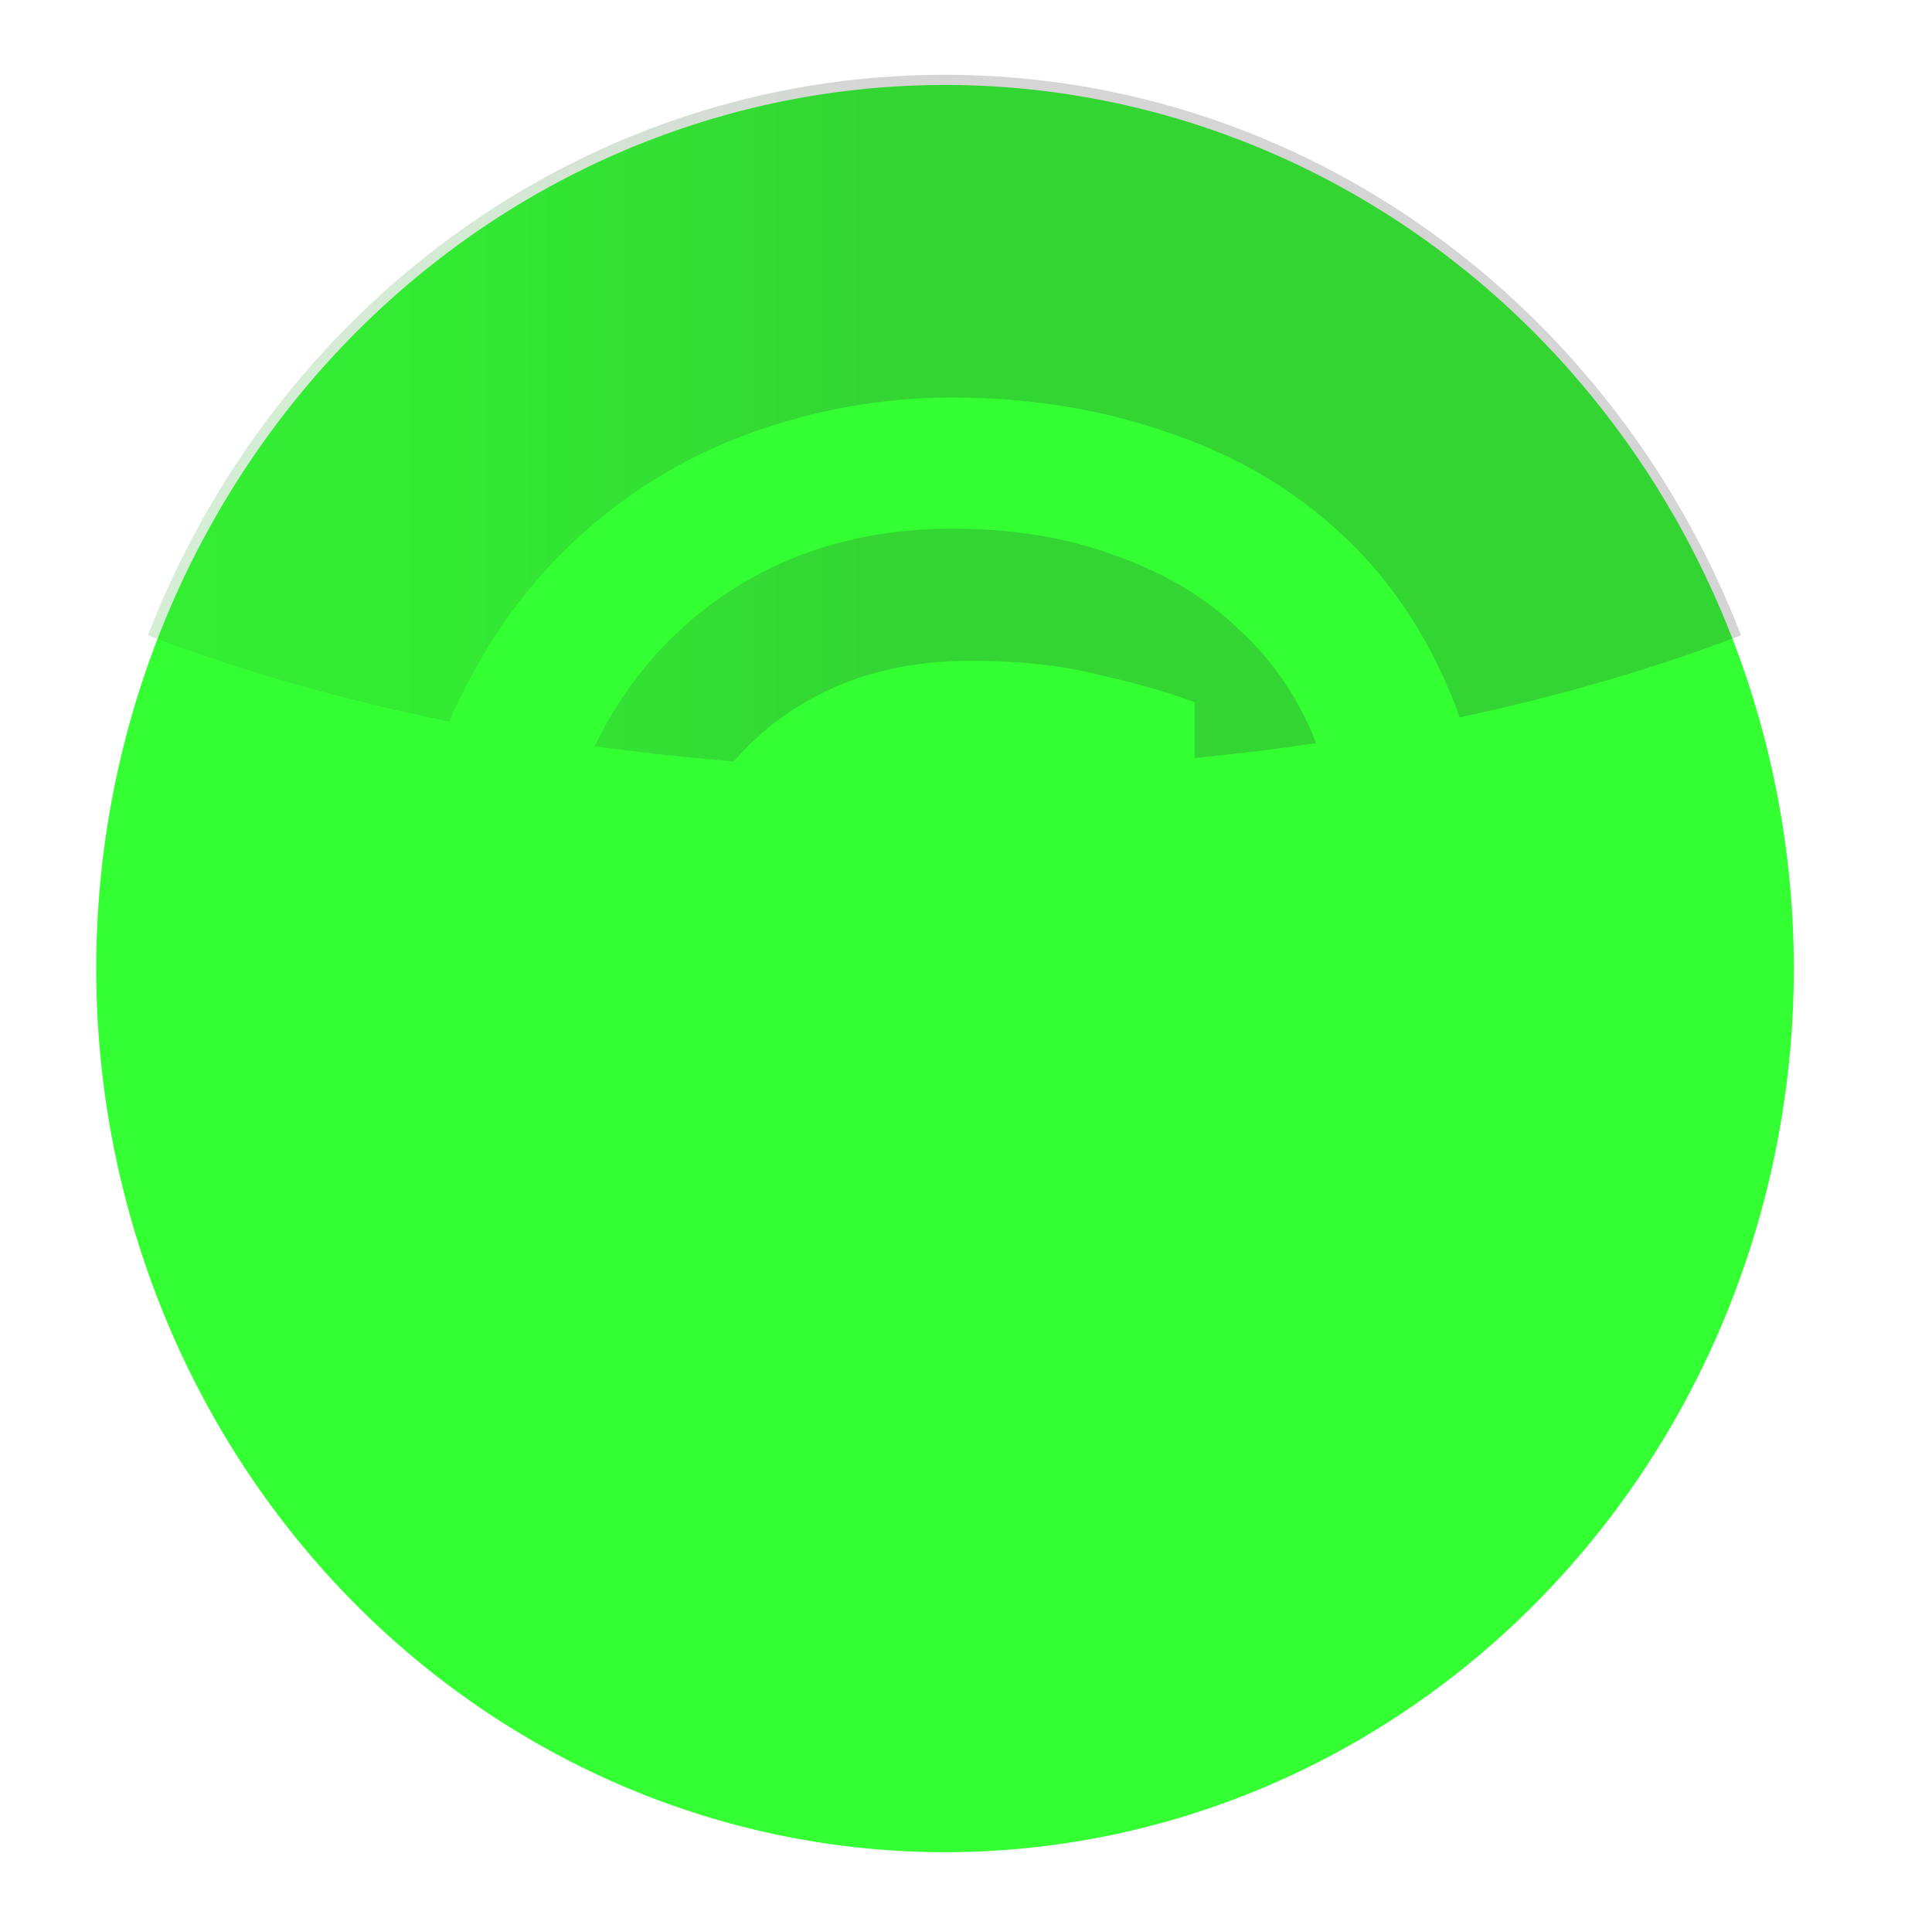 ﻿<?xml version="1.0" encoding="utf-8"?>
<!DOCTYPE svg PUBLIC "-//W3C//DTD SVG 1.1//EN" "http://www.w3.org/Graphics/SVG/1.1/DTD/svg11.dtd">
<svg x="0" y="0" width="32" height="31.659" overflow="hidden" viewBox="0, 0, 953.401, 943.227" preserveAspectRatio="xMidYMid" font-size="0" id="svg" xml:space="default" xmlns="http://www.w3.org/2000/svg" xmlns:xlink="http://www.w3.org/1999/xlink" xmlns:xml="http://www.w3.org/XML/1998/namespace" version="1.1">
  <defs id="def1" xml:space="default">
    <linearGradient x1="0%" y1="0%" x2="100%" y2="0%" gradientUnits="objectBoundingBox" id="linearGradient4360" xml:space="default">
      <stop offset="0%" stop-color="#000000" stop-opacity="1" id="stop4362" xml:space="default" />
      <stop offset="100%" stop-color="#646464" stop-opacity="1" id="stop4364" xml:space="default" />
    </linearGradient>
    <linearGradient x1="0%" y1="0%" x2="100%" y2="0%" gradientUnits="objectBoundingBox" id="linearGradient4301" xml:space="default">
      <stop offset="0%" stop-color="#33FF33" stop-opacity="1" id="stop4303" xml:space="default" />
      <stop offset="77.033%" stop-color="#339633" stop-opacity="1" id="stop4309" xml:space="default" />
      <stop offset="100%" stop-color="#333333" stop-opacity="1" id="stop4305" xml:space="default" />
    </linearGradient>
    <linearGradient x1="0%" y1="0%" x2="100%" y2="0%" gradientUnits="objectBoundingBox" id="linearGradient2985" xml:space="default">
      <stop offset="0%" stop-color="#33FF33" stop-opacity="1" id="stop2987" xml:space="default" />
      <stop offset="100%" stop-color="#AD33FF" stop-opacity="1" id="stop2989" xml:space="default" />
    </linearGradient>
    <radialGradient cx="367.281" cy="465.703" r="198.25" fx="367.281" fy="465.703" gradientUnits="userSpaceOnUse" xlink:href="#linearGradient4301" gradientTransform="matrix(1, 0, 0, 1, -5.647, -0.037)" id="radialGradient4307" xml:space="default" />
    <filter x="-0.069" y="-0.157" width="1.138" height="1.313" color-interpolation-filters="auto" id="filter4342" xml:space="default">
      <feGaussianBlur stdDeviation="10.886" id="feGaussianBlur4344" xml:space="default" />
    </filter>
    <clipPath id="clipPath4348" xml:space="default">
      <path d="M361.635 267.438 C252.144 267.438 163.385 356.228 163.385 465.719 C163.385 575.209 252.144 663.969 361.635 663.969 C471.125 663.969 559.885 575.209 559.885 465.719 C559.885 356.228 471.125 267.438 361.635 267.438 z M430.822 324.688 C431.252 324.685 431.671 324.685 432.103 324.719 C434.078 324.87 436.055 325.291 437.947 326.062 C441.732 327.604 445.232 330.867 446.228 335.594 L446.291 335.906 L446.322 336.219 C447.054 357.94 446.499 379.671 446.635 401.219 L470.853 401.219 L470.853 401.25 C483.882 399.663 497.368 408.389 499.041 422.062 L499.072 422.25 L499.072 422.437 C499.743 461.13 499.156 499.939 499.353 538.562 C500.962 550.963 493.888 564.384 480.853 567.344 L480.666 567.375 L480.447 567.406 C466.432 569.004 452.547 567.892 439.135 568.093 L439.135 586.593 L439.103 586.593 C439.642 590.135 439.504 594.026 438.072 597.656 C436.554 601.504 433.257 605.127 428.416 606.125 L428.072 606.187 L427.697 606.218 C385.754 606.81 343.762 606.296 301.885 606.468 L301.885 606.437 C298.587 606.88 294.85 606.937 291.197 605.812 C287.356 604.63 283.482 601.814 282.01 597.187 L281.947 596.906 L281.885 596.625 C280.335 586.744 281.33 577.139 281.228 568.093 L252.416 568.093 L252.416 568.062 C239.386 569.651 225.902 560.924 224.228 547.25 L224.197 547.062 L224.197 546.875 C223.526 508.193 224.113 469.394 223.916 430.781 C223.915 430.771 223.917 430.76 223.916 430.75 C222.421 418.804 228.803 405.808 241.228 402.312 L241.385 402.25 L241.541 402.219 C253.587 399.985 265.494 401.469 276.635 401.281 L276.635 343.937 C275.923 339.985 276.476 335.819 278.416 332.219 C279.958 329.355 282.579 326.842 285.947 325.687 L285.947 325.031 L289.666 325 C335.447 324.927 381.234 324.99 427.01 324.969 L427.01 325.031 C428.251 324.83 429.534 324.694 430.822 324.688 z M290.26 331.25 C286.173 331.25 282.916 334.735 282.916 338.812 L282.916 407.5 L248.416 407.5 C238.325 407.5 230.197 415.628 230.197 425.719 L230.197 543.562 C230.197 553.653 238.325 561.781 248.416 561.781 L287.572 561.781 C287.556 561.98 287.541 562.173 287.541 562.375 L287.541 592.594 C287.541 596.672 290.798 600.156 294.885 600.156 L425.51 600.156 C429.596 600.156 432.853 596.672 432.853 592.594 L432.853 562.375 C432.853 562.173 432.838 561.98 432.822 561.781 L474.853 561.781 C484.944 561.781 493.072 553.653 493.072 543.562 L493.072 425.719 C493.072 415.628 484.944 407.5 474.853 407.5 L440.353 407.5 L440.353 338.812 C440.353 334.735 437.096 331.25 433.01 331.25 L290.26 331.25 z M290.26 383.344 L433.01 383.344 C434.116 383.344 435.041 384.247 435.041 385.594 L435.041 407.5 L288.228 407.5 L288.228 385.594 C288.228 384.247 289.153 383.344 290.26 383.344 z M451.947 414.031 L476.822 414.031 C482.521 414.031 487.978 417.855 487.978 423.625 L487.978 548.844 C487.978 554.614 482.521 558.438 476.822 558.438 L451.947 558.438 C446.248 558.438 440.791 554.614 440.791 548.844 L440.791 423.625 C440.791 417.855 446.248 414.031 451.947 414.031 z M451.947 421.406 C449.378 421.406 448.166 422.849 448.166 423.625 L448.166 548.844 C448.166 549.62 449.378 551.062 451.947 551.062 L476.822 551.062 C479.391 551.062 480.603 549.62 480.603 548.844 L480.603 423.625 C480.603 422.849 479.391 421.406 476.822 421.406 L451.947 421.406 z M252.072 430.719 L270.166 430.719 C272.762 430.719 274.853 432.81 274.853 435.406 L274.853 450.906 C274.853 453.503 272.762 455.594 270.166 455.594 L252.072 455.594 C249.475 455.594 247.385 453.503 247.385 450.906 L247.385 435.406 C247.385 432.81 249.475 430.719 252.072 430.719 z M282.572 430.719 L300.697 430.719 C303.294 430.719 305.385 432.81 305.385 435.406 L305.385 450.906 C305.385 453.503 303.294 455.594 300.697 455.594 L282.572 455.594 C279.975 455.594 277.885 453.503 277.885 450.906 L277.885 435.406 C277.885 432.81 279.975 430.719 282.572 430.719 z M313.103 430.719 L331.197 430.719 C333.794 430.719 335.885 432.81 335.885 435.406 L335.885 450.906 C335.885 453.503 333.794 455.594 331.197 455.594 L313.103 455.594 C310.507 455.594 308.416 453.503 308.416 450.906 L308.416 435.406 C308.416 432.81 310.507 430.719 313.103 430.719 z M354.603 441.781 L427.228 441.781 L427.228 466.062 L354.603 466.062 L354.603 441.781 z M252.072 458.562 L270.166 458.562 C272.762 458.562 274.853 460.653 274.853 463.25 L274.853 478.781 C274.853 481.378 272.762 483.469 270.166 483.469 L252.072 483.469 C249.475 483.469 247.385 481.378 247.385 478.781 L247.385 463.25 C247.385 460.653 249.475 458.562 252.072 458.562 z M282.572 458.562 L300.697 458.562 C303.294 458.562 305.385 460.653 305.385 463.25 L305.385 478.781 C305.385 481.378 303.294 483.469 300.697 483.469 L282.572 483.469 C279.975 483.469 277.885 481.378 277.885 478.781 L277.885 463.25 C277.885 460.653 279.975 458.562 282.572 458.562 z M313.103 458.562 L331.197 458.562 C333.794 458.562 335.885 460.653 335.885 463.25 L335.885 478.781 C335.885 481.378 333.794 483.469 331.197 483.469 L313.103 483.469 C310.507 483.469 308.416 481.378 308.416 478.781 L308.416 463.25 C308.416 460.653 310.507 458.562 313.103 458.562 z M360.478 480.438 L373.822 480.438 C375.734 480.438 377.26 481.963 377.26 483.875 L377.26 495.312 C377.26 497.224 375.734 498.75 373.822 498.75 L360.478 498.75 C358.567 498.75 357.041 497.224 357.041 495.312 L357.041 483.875 C357.041 481.963 358.567 480.438 360.478 480.438 z M382.947 480.438 L396.291 480.438 C398.202 480.438 399.728 481.963 399.728 483.875 L399.728 495.312 C399.728 497.224 398.202 498.75 396.291 498.75 L382.947 498.75 C381.035 498.75 379.51 497.224 379.51 495.312 L379.51 483.875 C379.51 481.963 381.035 480.438 382.947 480.438 z M405.416 480.438 L418.76 480.438 C420.671 480.438 422.197 481.963 422.197 483.875 L422.197 495.312 C422.197 497.224 420.671 498.75 418.76 498.75 L405.416 498.75 C403.504 498.75 401.947 497.224 401.947 495.312 L401.947 483.875 C401.947 481.963 403.504 480.438 405.416 480.438 z M252.072 486.406 L270.166 486.406 C272.762 486.406 274.853 488.497 274.853 491.094 L274.853 506.625 C274.853 509.222 272.762 511.312 270.166 511.312 L252.072 511.312 C249.475 511.312 247.385 509.222 247.385 506.625 L247.385 491.094 C247.385 488.497 249.475 486.406 252.072 486.406 z M282.572 486.406 L300.697 486.406 C303.294 486.406 305.385 488.497 305.385 491.094 L305.385 506.625 C305.385 509.222 303.294 511.312 300.697 511.312 L282.572 511.312 C279.975 511.312 277.885 509.222 277.885 506.625 L277.885 491.094 C277.885 488.497 279.975 486.406 282.572 486.406 z M313.103 486.406 L331.197 486.406 C333.794 486.406 335.885 488.497 335.885 491.094 L335.885 506.625 C335.885 509.222 333.794 511.312 331.197 511.312 L313.103 511.312 C310.507 511.312 308.416 509.222 308.416 506.625 L308.416 491.094 C308.416 488.497 310.507 486.406 313.103 486.406 z M252.072 514.281 L270.166 514.281 C272.762 514.281 274.853 516.372 274.853 518.969 L274.853 534.469 C274.853 537.065 272.762 539.156 270.166 539.156 L252.072 539.156 C249.475 539.156 247.385 537.065 247.385 534.469 L247.385 518.969 C247.385 516.372 249.475 514.281 252.072 514.281 z M282.572 514.281 L300.697 514.281 C303.294 514.281 305.385 516.372 305.385 518.969 L305.385 534.469 C305.385 537.065 303.294 539.156 300.697 539.156 L282.572 539.156 C279.975 539.156 277.885 537.065 277.885 534.469 L277.885 518.969 C277.885 516.372 279.975 514.281 282.572 514.281 z M313.103 514.281 L331.197 514.281 C333.794 514.281 335.885 516.372 335.885 518.969 L335.885 534.469 C335.885 537.065 333.794 539.156 331.197 539.156 L313.103 539.156 C310.507 539.156 308.416 537.065 308.416 534.469 L308.416 518.969 C308.416 516.372 310.507 514.281 313.103 514.281 z M292.916 561.781 L427.478 561.781 C427.523 561.971 427.541 562.159 427.541 562.375 L427.541 577.062 C427.541 578.41 426.616 579.312 425.51 579.312 L294.885 579.312 C293.778 579.312 292.853 578.41 292.853 577.062 L292.853 562.375 C292.853 562.159 292.871 561.971 292.916 561.781 z" display="inline" enable-background="accumulate" stroke-width="5.315" color="#000000" id="path4350" xml:space="default" marker="none" overflow="visible" style="fill:url(#radialGradient4352);" />
    </clipPath>
    <radialGradient cx="367.281" cy="465.703" r="198.25" fx="367.281" fy="465.703" gradientUnits="userSpaceOnUse" xlink:href="#linearGradient4301" gradientTransform="matrix(1, 0, 0, 1, -5.647, -0.037)" id="radialGradient4352" xml:space="default" />
    <radialGradient cx="350.266" cy="470.365" r="209.102" fx="350.266" fy="470.365" gradientUnits="userSpaceOnUse" xlink:href="#linearGradient4360" gradientTransform="matrix(1, 0.001, -0.001, 0.986, 0.621, 6.54)" id="radialGradient4366" xml:space="default" />
    <radialGradient cx="350.266" cy="470.365" r="209.102" fx="350.266" fy="470.365" gradientUnits="userSpaceOnUse" xlink:href="#linearGradient4360" gradientTransform="matrix(1, 0.001, -0.001, 0.986, 0.621, 6.54)" id="radialGradient4370" xml:space="default" />
    <filter x="-0.068" y="-0.164" width="1.136" height="1.328" color-interpolation-filters="auto" id="filter4387" xml:space="default">
      <feGaussianBlur stdDeviation="10.519" id="feGaussianBlur4389" xml:space="default" />
    </filter>
    <clipPath id="clipPath4393" xml:space="default">
      <path d="M1045.523 272.309 C934.789 272.309 845.023 362.075 845.023 472.809 C845.023 583.542 934.789 673.309 1045.523 673.309 C1156.257 673.309 1246.023 583.543 1246.023 472.809 C1246.023 362.075 1156.257 272.309 1045.523 272.309 z M1047.273 344.652 C1065.093 344.653 1081.627 347.179 1096.929 352.215 C1112.231 357.058 1125.419 364.224 1136.46 373.715 C1147.695 383.206 1156.505 395.044 1162.898 409.184 C1169.29 423.13 1172.491 439.195 1172.492 457.402 C1172.491 471.543 1170.934 484.143 1167.835 495.184 C1164.93 506.031 1160.583 515.136 1154.773 522.496 C1149.155 529.857 1142.37 535.466 1134.429 539.34 C1126.487 543.214 1117.557 545.152 1107.679 545.152 C1102.061 545.152 1096.452 544.477 1090.835 543.121 C1085.218 541.765 1080.578 539.327 1076.898 535.84 C1068.375 541.845 1057.625 544.84 1044.648 544.84 C1034.963 544.84 1026.033 543.402 1017.898 540.496 C1009.956 537.397 1003.084 532.845 997.273 526.84 C991.655 520.835 987.222 513.463 983.929 504.746 C980.83 495.836 979.273 485.587 979.273 473.965 C979.273 464.086 980.83 454.894 983.929 446.371 C987.222 437.848 991.949 430.476 998.148 424.277 C1004.346 417.885 1011.894 412.864 1020.804 409.184 C1029.908 405.503 1040.188 403.652 1051.616 403.652 C1063.045 403.652 1073.119 404.709 1081.835 406.84 C1090.745 408.777 1098.118 410.803 1103.929 412.934 L1103.929 504.184 C1103.929 508.639 1104.779 511.634 1106.523 513.184 C1108.459 514.733 1111.192 515.496 1114.679 515.496 C1117.778 515.496 1120.773 514.646 1123.679 512.902 C1126.778 511.159 1129.392 508.045 1131.523 503.59 C1133.653 498.941 1135.385 492.744 1136.741 484.996 C1138.097 477.055 1138.772 467.099 1138.773 455.09 C1138.772 443.081 1136.659 432.125 1132.398 422.246 C1128.33 412.174 1122.308 403.657 1114.366 396.684 C1106.618 389.517 1097.045 383.995 1085.616 380.121 C1074.382 376.054 1061.606 374.027 1047.273 374.027 C1033.52 374.027 1020.832 376.348 1009.21 380.996 C997.782 385.645 987.796 392.311 979.273 401.027 C970.944 409.55 964.365 420.006 959.523 432.402 C954.874 444.799 952.554 458.75 952.554 474.246 C952.554 490.323 954.874 504.481 959.523 516.684 C964.172 528.693 970.75 538.767 979.273 546.902 C987.989 555.038 998.445 561.116 1010.648 565.184 C1023.044 569.445 1036.995 571.59 1052.491 571.59 C1062.176 571.59 1071.281 570.914 1079.804 569.559 C1088.52 568.396 1095.774 567.221 1101.585 566.059 L1105.96 593.371 C1101.118 594.921 1093.745 596.565 1083.866 598.309 C1073.988 600.052 1063.532 600.933 1052.491 600.934 C1033.896 600.933 1016.45 598.495 1000.179 593.652 C983.908 588.81 969.694 581.262 957.491 570.996 C945.482 560.73 935.965 547.661 928.991 531.777 C922.018 515.7 918.554 496.522 918.554 474.246 C918.554 452.745 922.225 433.948 929.585 417.871 C936.946 401.6 946.638 388.062 958.648 377.215 C970.657 366.368 984.314 358.232 999.616 352.809 C1015.112 347.385 1031.002 344.653 1047.273 344.652 z M1053.367 434.746 C1046.974 434.746 1041.54 435.803 1037.085 437.934 C1032.63 439.871 1029.047 442.572 1026.335 446.059 C1023.623 449.545 1021.597 453.716 1020.242 458.559 C1019.079 463.207 1018.492 468.348 1018.492 473.965 C1018.492 479.582 1018.992 484.81 1019.96 489.652 C1020.929 494.301 1022.573 498.353 1024.898 501.84 C1027.416 505.327 1030.705 508.147 1034.773 510.277 C1038.84 512.214 1043.862 513.184 1049.867 513.184 C1053.353 513.184 1056.642 512.977 1059.742 512.59 C1062.841 512.009 1065.161 511.333 1066.71 510.559 C1066.323 509.009 1066.06 506.808 1065.867 503.902 C1065.673 500.803 1065.554 497.895 1065.554 495.184 L1065.554 435.902 C1061.68 435.128 1057.628 434.746 1053.367 434.746 z" display="inline" enable-background="accumulate" stroke-width="7.441" color="#000000" id="path4395" xml:space="default" marker="none" overflow="visible" style="fill:url(#radialGradient4397);" />
    </clipPath>
    <radialGradient cx="1080.863" cy="492.738" r="230.315" fx="1080.863" fy="492.738" gradientUnits="userSpaceOnUse" xlink:href="#linearGradient4301" gradientTransform="matrix(0.871, 0, 0, 0.871, 104.566, 43.844)" id="radialGradient4397" xml:space="default" />
    <clipPath id="clipPath4393-2" xml:space="default">
      <path d="M1045.523 272.309 C934.789 272.309 845.023 362.075 845.023 472.809 C845.023 583.542 934.789 673.309 1045.523 673.309 C1156.257 673.309 1246.023 583.543 1246.023 472.809 C1246.023 362.075 1156.257 272.309 1045.523 272.309 z M1047.273 344.652 C1065.093 344.653 1081.627 347.179 1096.929 352.215 C1112.231 357.058 1125.419 364.224 1136.46 373.715 C1147.695 383.206 1156.505 395.044 1162.898 409.184 C1169.29 423.13 1172.491 439.195 1172.492 457.402 C1172.491 471.543 1170.934 484.143 1167.835 495.184 C1164.93 506.031 1160.583 515.136 1154.773 522.496 C1149.155 529.857 1142.37 535.466 1134.429 539.34 C1126.487 543.214 1117.557 545.152 1107.679 545.152 C1102.061 545.152 1096.452 544.477 1090.835 543.121 C1085.218 541.765 1080.578 539.327 1076.898 535.84 C1068.375 541.845 1057.625 544.84 1044.648 544.84 C1034.963 544.84 1026.033 543.402 1017.898 540.496 C1009.956 537.397 1003.084 532.845 997.273 526.84 C991.655 520.835 987.222 513.463 983.929 504.746 C980.83 495.836 979.273 485.587 979.273 473.965 C979.273 464.086 980.83 454.894 983.929 446.371 C987.222 437.848 991.949 430.476 998.148 424.277 C1004.346 417.885 1011.894 412.864 1020.804 409.184 C1029.908 405.503 1040.188 403.652 1051.616 403.652 C1063.045 403.652 1073.119 404.709 1081.835 406.84 C1090.745 408.777 1098.118 410.803 1103.929 412.934 L1103.929 504.184 C1103.929 508.639 1104.779 511.634 1106.523 513.184 C1108.459 514.733 1111.192 515.496 1114.679 515.496 C1117.778 515.496 1120.773 514.646 1123.679 512.902 C1126.778 511.159 1129.392 508.045 1131.523 503.59 C1133.653 498.941 1135.385 492.744 1136.741 484.996 C1138.097 477.055 1138.772 467.099 1138.773 455.09 C1138.772 443.081 1136.659 432.125 1132.398 422.246 C1128.33 412.174 1122.308 403.657 1114.366 396.684 C1106.618 389.517 1097.045 383.995 1085.616 380.121 C1074.382 376.054 1061.606 374.027 1047.273 374.027 C1033.52 374.027 1020.832 376.348 1009.21 380.996 C997.782 385.645 987.796 392.311 979.273 401.027 C970.944 409.55 964.365 420.006 959.523 432.402 C954.874 444.799 952.554 458.75 952.554 474.246 C952.554 490.323 954.874 504.481 959.523 516.684 C964.172 528.693 970.75 538.767 979.273 546.902 C987.989 555.038 998.445 561.116 1010.648 565.184 C1023.044 569.445 1036.995 571.59 1052.491 571.59 C1062.176 571.59 1071.281 570.914 1079.804 569.559 C1088.52 568.396 1095.774 567.221 1101.585 566.059 L1105.96 593.371 C1101.118 594.921 1093.745 596.565 1083.866 598.309 C1073.988 600.052 1063.532 600.933 1052.491 600.934 C1033.896 600.933 1016.45 598.495 1000.179 593.652 C983.908 588.81 969.694 581.262 957.491 570.996 C945.482 560.73 935.965 547.661 928.991 531.777 C922.018 515.7 918.554 496.522 918.554 474.246 C918.554 452.745 922.225 433.948 929.585 417.871 C936.946 401.6 946.638 388.062 958.648 377.215 C970.657 366.368 984.314 358.232 999.616 352.809 C1015.112 347.385 1031.002 344.653 1047.273 344.652 z M1053.367 434.746 C1046.974 434.746 1041.54 435.803 1037.085 437.934 C1032.63 439.871 1029.047 442.572 1026.335 446.059 C1023.623 449.545 1021.597 453.716 1020.242 458.559 C1019.079 463.207 1018.492 468.348 1018.492 473.965 C1018.492 479.582 1018.992 484.81 1019.96 489.652 C1020.929 494.301 1022.573 498.353 1024.898 501.84 C1027.416 505.327 1030.705 508.147 1034.773 510.277 C1038.84 512.214 1043.862 513.184 1049.867 513.184 C1053.353 513.184 1056.642 512.977 1059.742 512.59 C1062.841 512.009 1065.161 511.333 1066.71 510.559 C1066.323 509.009 1066.06 506.808 1065.867 503.902 C1065.673 500.803 1065.554 497.895 1065.554 495.184 L1065.554 435.902 C1061.68 435.128 1057.628 434.746 1053.367 434.746 z" display="inline" enable-background="accumulate" stroke-width="7.441" color="#000000" id="path4395-1" xml:space="default" marker="none" overflow="visible" style="fill:url(#radialGradient4397);" />
    </clipPath>
    <filter x="-0.068" y="-0.164" width="1.136" height="1.328" color-interpolation-filters="auto" id="filter4387-3" xml:space="default">
      <feGaussianBlur stdDeviation="10.519" id="feGaussianBlur4389-0" xml:space="default" />
    </filter>
    <clipPath id="clipPath4512" xml:space="default">
      <path d="M1719.809 339.75 C1612.406 339.75 1525.34 426.815 1525.34 534.219 C1525.34 641.622 1612.406 728.688 1719.809 728.688 C1827.212 728.688 1914.278 641.622 1914.278 534.219 C1914.278 426.815 1827.212 339.75 1719.809 339.75 z M1720.059 392.938 A10.828 10.828 0 0 1 1726.09 395.031 L1854.559 489.156 A10.828 10.828 0 1 1 1841.778 506.594 L1719.684 417.188 L1597.621 506.594 A10.828 10.828 0 1 1 1584.809 489.156 L1713.278 395.031 A10.828 10.828 0 0 1 1720.059 392.938 z M1816.028 499.094 A10.828 10.828 0 0 1 1826.778 510.344 L1826.778 641.812 A10.828 10.828 0 0 1 1815.965 652.625 L1623.465 652.625 A10.828 10.828 0 0 1 1612.621 641.812 L1612.621 510.344 A10.828 10.828 0 0 1 1623.277 499.344 A10.828 10.828 0 0 1 1634.277 510.344 L1634.277 631 L1805.121 631 L1805.121 510.344 A10.828 10.828 0 0 1 1816.027 499.094 z" display="inline" enable-background="accumulate" stroke-width="22.606" color="#000000" id="path4514" xml:space="default" marker="none" overflow="visible" style="fill:url(#radialGradient4516);" />
    </clipPath>
    <radialGradient cx="1768.571" cy="489.505" r="237.143" fx="1768.571" fy="489.505" gradientUnits="userSpaceOnUse" xlink:href="#linearGradient4301" gradientTransform="matrix(0.82, 0, 0, 0.82, 269.468, 132.788)" id="radialGradient4516" xml:space="default" />
    <radialGradient cx="350.266" cy="470.365" r="209.102" fx="350.266" fy="470.365" gradientUnits="userSpaceOnUse" xlink:href="#linearGradient4360" gradientTransform="matrix(1, 0.001, -0.001, 0.986, 0.621, 6.54)" id="radialGradient4524" xml:space="default" />
    <radialGradient cx="1768.571" cy="489.505" r="237.143" fx="1768.571" fy="489.505" gradientUnits="userSpaceOnUse" xlink:href="#linearGradient4301" gradientTransform="matrix(0.82, 0, 0, 0.82, -1090.532, 521.36)" id="radialGradient4526" xml:space="default" />
    <radialGradient cx="1080.863" cy="492.738" r="230.315" fx="1080.863" fy="492.738" gradientUnits="userSpaceOnUse" xlink:href="#linearGradient4301" gradientTransform="matrix(0.871, 0, 0, 0.871, -115.434, 35.273)" id="radialGradient4528" xml:space="default" />
    <linearGradient x1="0%" y1="0%" x2="100%" y2="0%" gradientUnits="objectBoundingBox" id="linearGradient4301-6" xml:space="default">
      <stop offset="0%" stop-color="#33FF33" stop-opacity="1" id="stop4303-4" xml:space="default" />
      <stop offset="77.033%" stop-color="#339633" stop-opacity="1" id="stop4309-9" xml:space="default" />
      <stop offset="100%" stop-color="#333333" stop-opacity="1" id="stop4305-9" xml:space="default" />
    </linearGradient>
    <radialGradient cx="1768.571" cy="489.505" r="237.143" fx="1768.571" fy="489.505" gradientUnits="userSpaceOnUse" xlink:href="#linearGradient4301-6" gradientTransform="matrix(0.82, 0, 0, 0.82, -1255.872, -206.962)" id="radialGradient4613" xml:space="default" />
    <linearGradient x1="0%" y1="0%" x2="100%" y2="0%" gradientUnits="objectBoundingBox" id="linearGradient4301-4" xml:space="default">
      <stop offset="0%" stop-color="#33FF33" stop-opacity="1" id="stop4303-0" xml:space="default" />
      <stop offset="77.033%" stop-color="#339633" stop-opacity="1" id="stop4309-8" xml:space="default" />
      <stop offset="100%" stop-color="#333333" stop-opacity="1" id="stop4305-4" xml:space="default" />
    </linearGradient>
    <radialGradient cx="1768.571" cy="489.505" r="237.143" fx="1768.571" fy="489.505" gradientUnits="userSpaceOnUse" xlink:href="#linearGradient4301-4" gradientTransform="matrix(0.82, 0, 0, 0.82, -1255.872, -206.962)" id="radialGradient4649" xml:space="default" />
    <radialGradient cx="1183.745" cy="1007.203" r="203.75" fx="1183.745" fy="1007.203" gradientUnits="userSpaceOnUse" xlink:href="#linearGradient4301-4" gradientTransform="matrix(1, 0, 0, 1, 335.524, -531.351)" id="radialGradient4675" xml:space="default" />
    <clipPath id="clipPath4393-9" xml:space="default">
      <path d="M1045.523 272.309 C934.789 272.309 845.023 362.075 845.023 472.809 C845.023 583.542 934.789 673.309 1045.523 673.309 C1156.257 673.309 1246.023 583.543 1246.023 472.809 C1246.023 362.075 1156.257 272.309 1045.523 272.309 z M1047.273 344.652 C1065.093 344.653 1081.627 347.179 1096.929 352.215 C1112.231 357.058 1125.419 364.224 1136.46 373.715 C1147.695 383.206 1156.505 395.044 1162.898 409.184 C1169.29 423.13 1172.491 439.195 1172.492 457.402 C1172.491 471.543 1170.934 484.143 1167.835 495.184 C1164.93 506.031 1160.583 515.136 1154.773 522.496 C1149.155 529.857 1142.37 535.466 1134.429 539.34 C1126.487 543.214 1117.557 545.152 1107.679 545.152 C1102.061 545.152 1096.452 544.477 1090.835 543.121 C1085.218 541.765 1080.578 539.327 1076.898 535.84 C1068.375 541.845 1057.625 544.84 1044.648 544.84 C1034.963 544.84 1026.033 543.402 1017.898 540.496 C1009.956 537.397 1003.084 532.845 997.273 526.84 C991.655 520.835 987.222 513.463 983.929 504.746 C980.83 495.836 979.273 485.587 979.273 473.965 C979.273 464.086 980.83 454.894 983.929 446.371 C987.222 437.848 991.949 430.476 998.148 424.277 C1004.346 417.885 1011.894 412.864 1020.804 409.184 C1029.908 405.503 1040.188 403.652 1051.616 403.652 C1063.045 403.652 1073.119 404.709 1081.835 406.84 C1090.745 408.777 1098.118 410.803 1103.929 412.934 L1103.929 504.184 C1103.929 508.639 1104.779 511.634 1106.523 513.184 C1108.459 514.733 1111.192 515.496 1114.679 515.496 C1117.778 515.496 1120.773 514.646 1123.679 512.902 C1126.778 511.159 1129.392 508.045 1131.523 503.59 C1133.653 498.941 1135.385 492.744 1136.741 484.996 C1138.097 477.055 1138.772 467.099 1138.773 455.09 C1138.772 443.081 1136.659 432.125 1132.398 422.246 C1128.33 412.174 1122.308 403.657 1114.366 396.684 C1106.618 389.517 1097.045 383.995 1085.616 380.121 C1074.382 376.054 1061.606 374.027 1047.273 374.027 C1033.52 374.027 1020.832 376.348 1009.21 380.996 C997.782 385.645 987.796 392.311 979.273 401.027 C970.944 409.55 964.365 420.006 959.523 432.402 C954.874 444.799 952.554 458.75 952.554 474.246 C952.554 490.323 954.874 504.481 959.523 516.684 C964.172 528.693 970.75 538.767 979.273 546.902 C987.989 555.038 998.445 561.116 1010.648 565.184 C1023.044 569.445 1036.995 571.59 1052.491 571.59 C1062.176 571.59 1071.281 570.914 1079.804 569.559 C1088.52 568.396 1095.774 567.221 1101.585 566.059 L1105.96 593.371 C1101.118 594.921 1093.745 596.565 1083.866 598.309 C1073.988 600.052 1063.532 600.933 1052.491 600.934 C1033.896 600.933 1016.45 598.495 1000.179 593.652 C983.908 588.81 969.694 581.262 957.491 570.996 C945.482 560.73 935.965 547.661 928.991 531.777 C922.018 515.7 918.554 496.522 918.554 474.246 C918.554 452.745 922.225 433.948 929.585 417.871 C936.946 401.6 946.638 388.062 958.648 377.215 C970.657 366.368 984.314 358.232 999.616 352.809 C1015.112 347.385 1031.002 344.653 1047.273 344.652 z M1053.367 434.746 C1046.974 434.746 1041.54 435.803 1037.085 437.934 C1032.63 439.871 1029.047 442.572 1026.335 446.059 C1023.623 449.545 1021.597 453.716 1020.242 458.559 C1019.079 463.207 1018.492 468.348 1018.492 473.965 C1018.492 479.582 1018.992 484.81 1019.96 489.652 C1020.929 494.301 1022.573 498.353 1024.898 501.84 C1027.416 505.327 1030.705 508.147 1034.773 510.277 C1038.84 512.214 1043.862 513.184 1049.867 513.184 C1053.353 513.184 1056.642 512.977 1059.742 512.59 C1062.841 512.009 1065.161 511.333 1066.71 510.559 C1066.323 509.009 1066.06 506.808 1065.867 503.902 C1065.673 500.803 1065.554 497.895 1065.554 495.184 L1065.554 435.902 C1061.68 435.128 1057.628 434.746 1053.367 434.746 z" display="inline" enable-background="accumulate" stroke-width="7.441" color="#000000" id="path4395-4" xml:space="default" marker="none" overflow="visible" style="fill:url(#radialGradient4397);" />
    </clipPath>
    <filter x="-0.068" y="-0.164" width="1.136" height="1.328" color-interpolation-filters="auto" id="filter4387-4" xml:space="default">
      <feGaussianBlur stdDeviation="10.519" id="feGaussianBlur4389-4" xml:space="default" />
    </filter>
    <clipPath id="clipPath4713" xml:space="default">
      <path d="M1519.269 272.04 C1406.747 272.04 1315.519 363.236 1315.519 475.759 C1315.519 588.282 1406.747 679.509 1519.269 679.509 C1631.792 679.509 1723.019 588.282 1723.019 475.759 C1723.019 363.236 1631.792 272.04 1519.269 272.04 z M1442.926 349.665 C1455.849 349.363 1469.612 352.979 1481.926 360.978 C1539.999 398.701 1599.35 450.438 1638.363 518.071 C1652.911 545.701 1647.462 578.321 1624.582 593.728 C1599.778 610.429 1563.896 600.566 1544.457 571.696 C1525.474 543.505 1529.177 507.638 1552.457 490.415 C1539.525 472.292 1523.211 456.062 1505.801 440.446 C1505.768 440.498 1505.74 440.52 1505.707 440.571 C1489.557 465.738 1452.718 470.93 1423.425 452.134 C1394.133 433.337 1383.495 397.676 1399.644 372.509 C1408.98 357.959 1425.215 350.079 1442.925 349.665 z" filter="url(#filter4387-3-7)" display="inline" enable-background="accumulate" stroke-width="22.606" color="#000000" id="path4715" xml:space="default" marker="none" overflow="visible" style="fill:url(#radialGradient4717);" />
    </clipPath>
    <radialGradient cx="1183.745" cy="1007.203" r="203.75" fx="1183.745" fy="1007.203" gradientUnits="userSpaceOnUse" xlink:href="#linearGradient4301-4" gradientTransform="matrix(1, 0, 0, 1, 335.524, -531.351)" id="radialGradient4717" xml:space="default" />
    <radialGradient cx="350.266" cy="470.365" r="209.102" fx="350.266" fy="470.365" gradientUnits="userSpaceOnUse" xlink:href="#linearGradient4360" gradientTransform="matrix(1, 0.001, -0.001, 0.986, 0.621, 6.54)" id="radialGradient4721" xml:space="default" />
    <radialGradient cx="350.266" cy="470.365" r="209.102" fx="350.266" fy="470.365" gradientUnits="userSpaceOnUse" xlink:href="#linearGradient4360" gradientTransform="matrix(1, 0.001, -0.001, 0.986, -1559.996, -35.032)" id="radialGradient4728" xml:space="default" />
    <radialGradient cx="1183.745" cy="1007.203" r="203.75" fx="1183.745" fy="1007.203" gradientUnits="userSpaceOnUse" xlink:href="#linearGradient4301-4" gradientTransform="matrix(1, 0, 0, 1, -1143.335, -571.318)" id="radialGradient4730" xml:space="default" />
    <radialGradient cx="350.266" cy="470.365" r="209.102" fx="350.266" fy="470.365" gradientUnits="userSpaceOnUse" xlink:href="#linearGradient4360" gradientTransform="matrix(1, 0.001, -0.001, 0.986, 0.621, 6.54)" id="radialGradient4747" xml:space="default" />
    <radialGradient cx="1768.571" cy="489.505" r="237.143" fx="1768.571" fy="489.505" gradientUnits="userSpaceOnUse" xlink:href="#linearGradient4301" gradientTransform="matrix(0.82, 0, 0, 0.82, -1090.532, 521.36)" id="radialGradient4749" xml:space="default" />
    <radialGradient cx="350.266" cy="470.365" r="209.102" fx="350.266" fy="470.365" gradientUnits="userSpaceOnUse" xlink:href="#linearGradient4360" gradientTransform="matrix(0.481, 0, -0, 0.455, 307.994, 140.327)" id="radialGradient4751" xml:space="default" />
    <radialGradient cx="1080.863" cy="492.738" r="230.315" fx="1080.863" fy="492.738" gradientUnits="userSpaceOnUse" xlink:href="#linearGradient4301" gradientTransform="matrix(0.419, 0, 0, 0.402, 492.097, 154.688)" id="radialGradient4753" xml:space="default" />
    <radialGradient cx="350.266" cy="470.365" r="209.102" fx="350.266" fy="470.365" gradientUnits="userSpaceOnUse" xlink:href="#linearGradient4360" gradientTransform="matrix(1, 0.001, -0.001, 0.986, -1517.869, -33.912)" id="radialGradient4755" xml:space="default" />
    <radialGradient cx="367.281" cy="465.703" r="198.25" fx="367.281" fy="465.703" gradientUnits="userSpaceOnUse" xlink:href="#linearGradient4301" gradientTransform="matrix(1, 0, 0, 1, -1444.586, -38.927)" id="radialGradient4757" xml:space="default" />
    <radialGradient cx="1768.571" cy="489.505" r="237.143" fx="1768.571" fy="489.505" gradientUnits="userSpaceOnUse" xlink:href="#linearGradient4301" gradientTransform="matrix(0.859, 0, 0, 0.859, -2792.475, 270.524)" id="radialGradient4761" xml:space="default" />
    <radialGradient cx="350.266" cy="470.365" r="209.102" fx="350.266" fy="470.365" gradientUnits="userSpaceOnUse" xlink:href="#linearGradient4360" gradientTransform="matrix(1, 0.001, -0.001, 0.986, -1517.081, -33.891)" id="radialGradient4770" xml:space="default" />
    <linearGradient x1="625.023" y1="464.237" x2="1026.023" y2="464.237" gradientUnits="userSpaceOnUse" xlink:href="#linearGradient4301-4" id="linearGradient4610" xml:space="default" />
  </defs>
  <g transform="matrix(2.113, 0, 0, 2.202, -1278.268, -543.861)" id="g4732" xml:space="default" style="fill:url(#linearGradient4610);">
    <path d="M559.625 470.514 A209.102 206.071 0 1 1 141.421 470.514 A209.102 206.071 0 1 1 559.625 470.514 z" display="inline" enable-background="accumulate" stroke-width="7.441" color="#000000" transform="matrix(0.948, 0, 0, 0.961, 493.363, 11.895)" id="path4368" xml:space="default" connector-curvature="0" overflow="visible" marker="none" />
    <path d="M825.523 263.737 C714.789 263.737 625.023 353.503 625.023 464.237 C625.023 574.971 714.789 664.737 825.523 664.737 C936.257 664.737 1026.023 574.971 1026.023 464.237 C1026.023 353.503 936.257 263.737 825.523 263.737 z M827.273 336.081 C845.093 336.081 861.627 338.608 876.929 343.643 C892.231 348.486 905.419 355.652 916.461 365.143 C927.695 374.635 936.506 386.472 942.898 400.612 C949.29 414.559 952.491 430.623 952.492 448.831 C952.491 462.971 950.934 475.571 947.836 486.612 C944.93 497.459 940.584 506.564 934.773 513.925 C929.155 521.285 922.371 526.894 914.429 530.768 C906.487 534.643 897.558 536.581 887.679 536.581 C882.062 536.581 876.453 535.906 870.836 534.55 C865.218 533.194 860.578 530.755 856.898 527.268 C848.375 533.273 837.626 536.268 824.648 536.268 C814.963 536.268 806.033 534.83 797.898 531.925 C789.956 528.826 783.084 524.273 777.273 518.268 C771.656 512.264 767.222 504.891 763.929 496.175 C760.83 487.265 759.273 477.015 759.273 465.393 C759.273 455.515 760.83 446.323 763.929 437.8 C767.222 429.277 771.95 421.904 778.148 415.706 C784.346 409.314 791.894 404.293 800.804 400.612 C809.908 396.932 820.188 395.081 831.617 395.081 C843.045 395.081 853.119 396.138 861.836 398.268 C870.746 400.206 878.118 402.232 883.929 404.362 L883.929 495.612 C883.929 500.067 884.779 503.063 886.523 504.612 C888.46 506.162 891.192 506.925 894.679 506.925 C897.778 506.925 900.774 506.074 903.679 504.331 C906.778 502.588 909.392 499.474 911.523 495.018 C913.654 490.37 915.386 484.173 916.742 476.425 C918.097 468.483 918.773 458.528 918.773 446.518 C918.773 434.509 916.659 423.553 912.398 413.675 C908.33 403.602 902.308 395.086 894.367 388.112 C886.619 380.945 877.045 375.424 865.617 371.55 C854.382 367.482 841.607 365.456 827.273 365.456 C813.52 365.456 800.832 367.776 789.211 372.425 C777.782 377.074 767.796 383.74 759.273 392.456 C750.944 400.979 744.366 411.434 739.523 423.831 C734.874 436.228 732.554 450.179 732.554 465.675 C732.554 481.752 734.874 495.909 739.523 508.112 C744.172 520.122 750.75 530.196 759.273 538.331 C767.99 546.466 778.445 552.544 790.648 556.612 C803.045 560.874 816.996 563.018 832.492 563.018 C842.177 563.018 851.281 562.343 859.804 560.987 C868.521 559.825 875.774 558.649 881.586 557.487 L885.961 584.8 C881.118 586.349 873.745 587.994 863.867 589.737 C853.988 591.48 843.533 592.362 832.492 592.362 C813.896 592.362 796.45 589.923 780.179 585.081 C763.908 580.238 749.695 572.691 737.492 562.425 C725.482 552.159 715.965 539.089 708.992 523.206 C702.019 507.129 698.554 487.95 698.554 465.675 C698.554 444.174 702.225 425.377 709.586 409.3 C716.946 393.029 726.639 379.491 738.648 368.643 C750.658 357.796 764.314 349.661 779.617 344.237 C795.113 338.814 811.002 336.081 827.273 336.081 z M833.367 426.175 C826.975 426.175 821.54 427.232 817.086 429.362 C812.63 431.299 809.047 434.001 806.336 437.487 C803.624 440.974 801.598 445.145 800.242 449.987 C799.08 454.636 798.492 459.776 798.492 465.393 C798.492 471.011 798.992 476.238 799.961 481.081 C800.929 485.73 802.573 489.782 804.898 493.268 C807.416 496.755 810.705 499.575 814.773 501.706 C818.841 503.643 823.862 504.612 829.867 504.612 C833.353 504.612 836.642 504.406 839.742 504.018 C842.841 503.437 845.161 502.762 846.711 501.987 C846.323 500.438 846.06 498.236 845.867 495.331 C845.673 492.232 845.554 489.324 845.554 486.612 L845.554 427.331 C841.68 426.556 837.628 426.175 833.367 426.175 z" display="inline" enable-background="accumulate" stroke-width="7.441" color="#000000" id="path4311" xml:space="default" connector-curvature="0" overflow="visible" marker="none" />
    <path d="M1045.531 272.312 C961.266 272.312 889.165 324.291 859.5 397.938 C880.83 405.798 904.473 412.325 929.875 417.281 C937.202 401.277 946.794 387.933 958.656 377.219 C970.666 366.372 984.323 358.236 999.625 352.812 C1015.121 347.389 1031.01 344.656 1047.281 344.656 C1065.102 344.656 1081.635 347.183 1096.938 352.219 C1112.24 357.062 1125.427 364.228 1136.469 373.719 C1147.703 383.21 1156.514 395.048 1162.906 409.188 C1163.974 411.517 1164.954 413.896 1165.844 416.344 C1189.471 411.511 1211.55 405.312 1231.563 397.938 C1201.898 324.291 1129.797 272.312 1045.531 272.312 z M1047.281 374.031 C1033.529 374.031 1020.841 376.351 1009.219 381 C997.79 385.649 987.804 392.315 979.281 401.031 C973.196 407.258 968.035 414.519 963.813 422.812 C974.429 424.212 985.288 425.336 996.344 426.188 C996.937 425.541 997.533 424.904 998.156 424.281 C1004.355 417.889 1011.902 412.868 1020.813 409.188 C1029.916 405.507 1040.197 403.656 1051.625 403.656 C1063.053 403.656 1073.127 404.713 1081.844 406.844 C1090.754 408.781 1098.126 410.807 1103.938 412.938 L1103.938 425.438 C1113.583 424.549 1123.052 423.434 1132.344 422.125 C1128.276 412.109 1122.282 403.631 1114.375 396.688 C1106.627 389.521 1097.053 383.999 1085.625 380.125 C1074.39 376.058 1061.615 374.031 1047.281 374.031 z" clip-path="url(#clipPath4393)" filter="url(#filter4387)" display="inline" enable-background="accumulate" stroke-width="7.441" opacity="0.45" color="#000000" transform="translate(-220, -8.571)" id="path4372" xml:space="default" connector-curvature="0" overflow="visible" marker="none" />
  </g>
</svg>